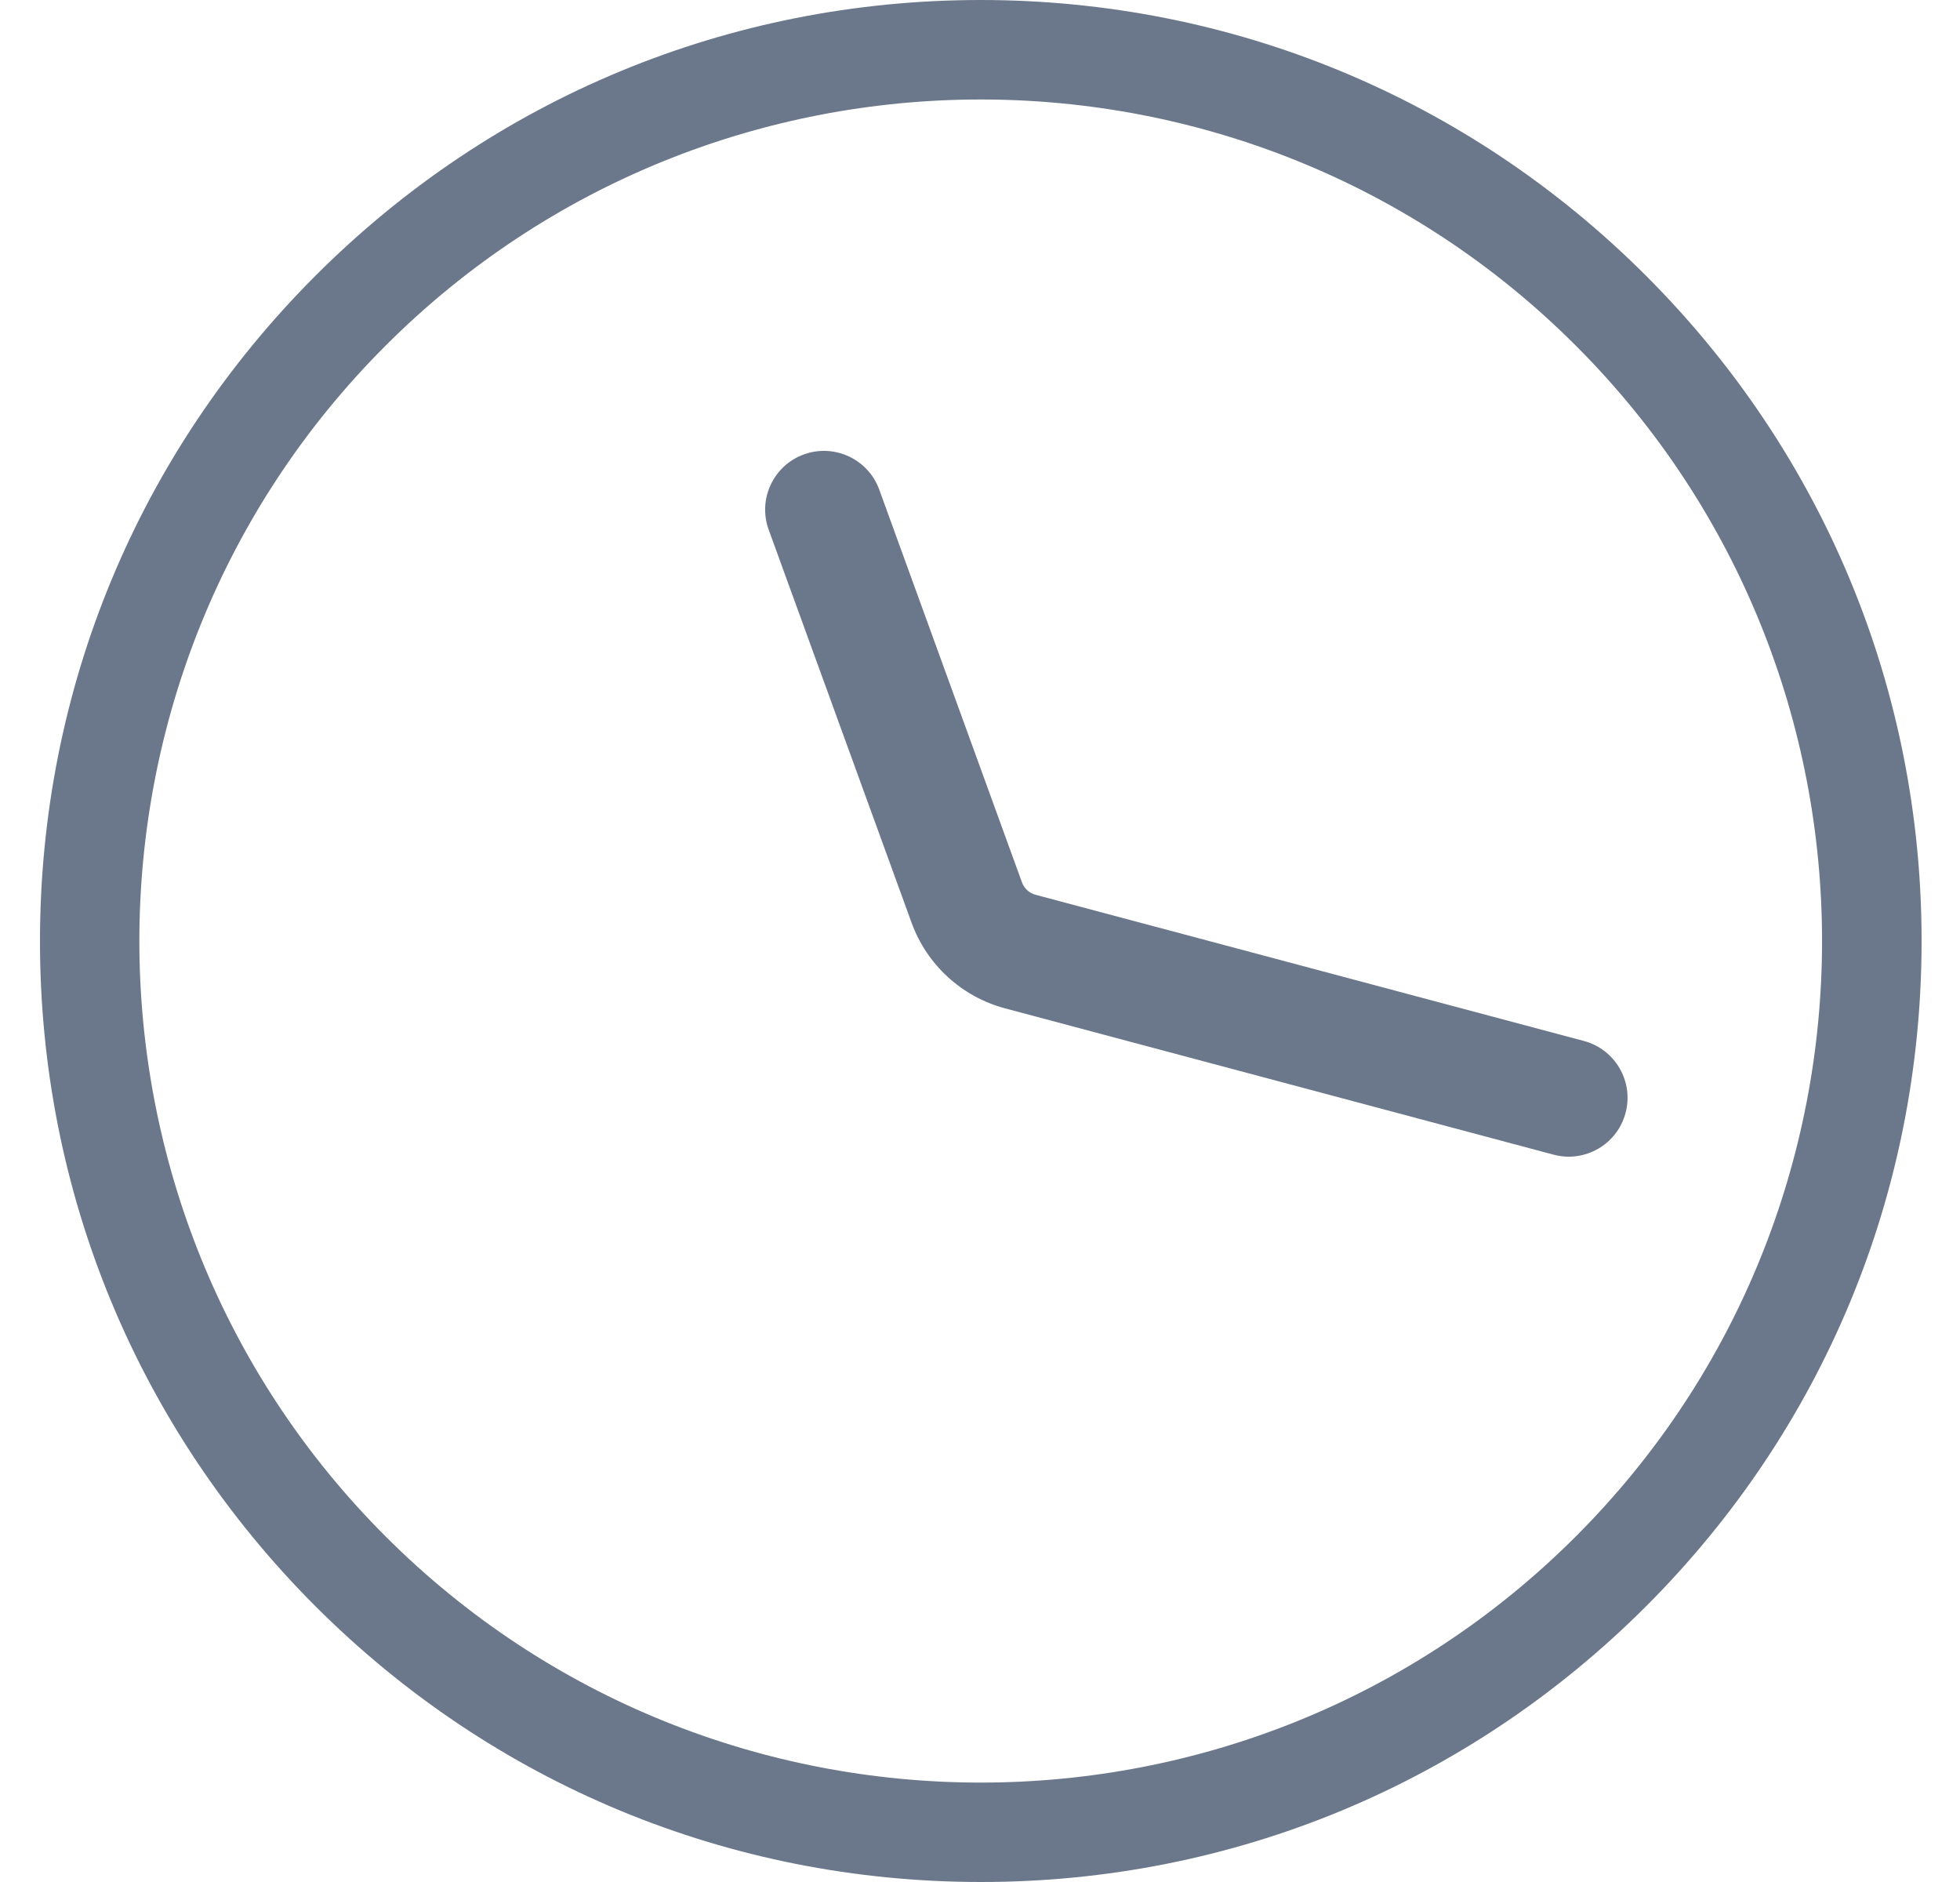 <svg width="25" height="24" viewBox="0 0 25 24" fill="none" xmlns="http://www.w3.org/2000/svg">
<path d="M11.215 6.244C11.073 5.854 10.643 5.654 10.253 5.795C9.864 5.937 9.663 6.367 9.805 6.756L11.627 11.766C11.822 12.304 12.268 12.712 12.82 12.859L19.817 14.725C20.217 14.831 20.628 14.593 20.734 14.193C20.841 13.793 20.603 13.382 20.203 13.275L13.207 11.41C13.128 11.389 13.064 11.33 13.036 11.254L11.215 6.244Z" fill="#6B778A"/>
<path fill-rule="evenodd" clip-rule="evenodd" d="M24.51 12C24.51 8.796 23.261 5.782 20.994 3.515C18.727 1.249 15.715 0.001 12.509 0C9.305 0 6.291 1.249 4.025 3.515C1.759 5.781 0.511 8.794 0.51 12C0.509 15.205 1.758 18.218 4.025 20.485C6.292 22.751 9.305 23.999 12.51 24C15.716 24.001 18.728 22.751 20.995 20.485C23.262 18.218 24.51 15.205 24.51 12ZM4.917 19.592C0.731 15.406 0.731 8.595 4.917 4.409C9.104 0.222 15.915 0.222 20.101 4.409C24.287 8.595 24.287 15.406 20.101 19.592C15.915 23.779 9.104 23.779 4.917 19.592Z" fill="#6B778A"/>
</svg>
